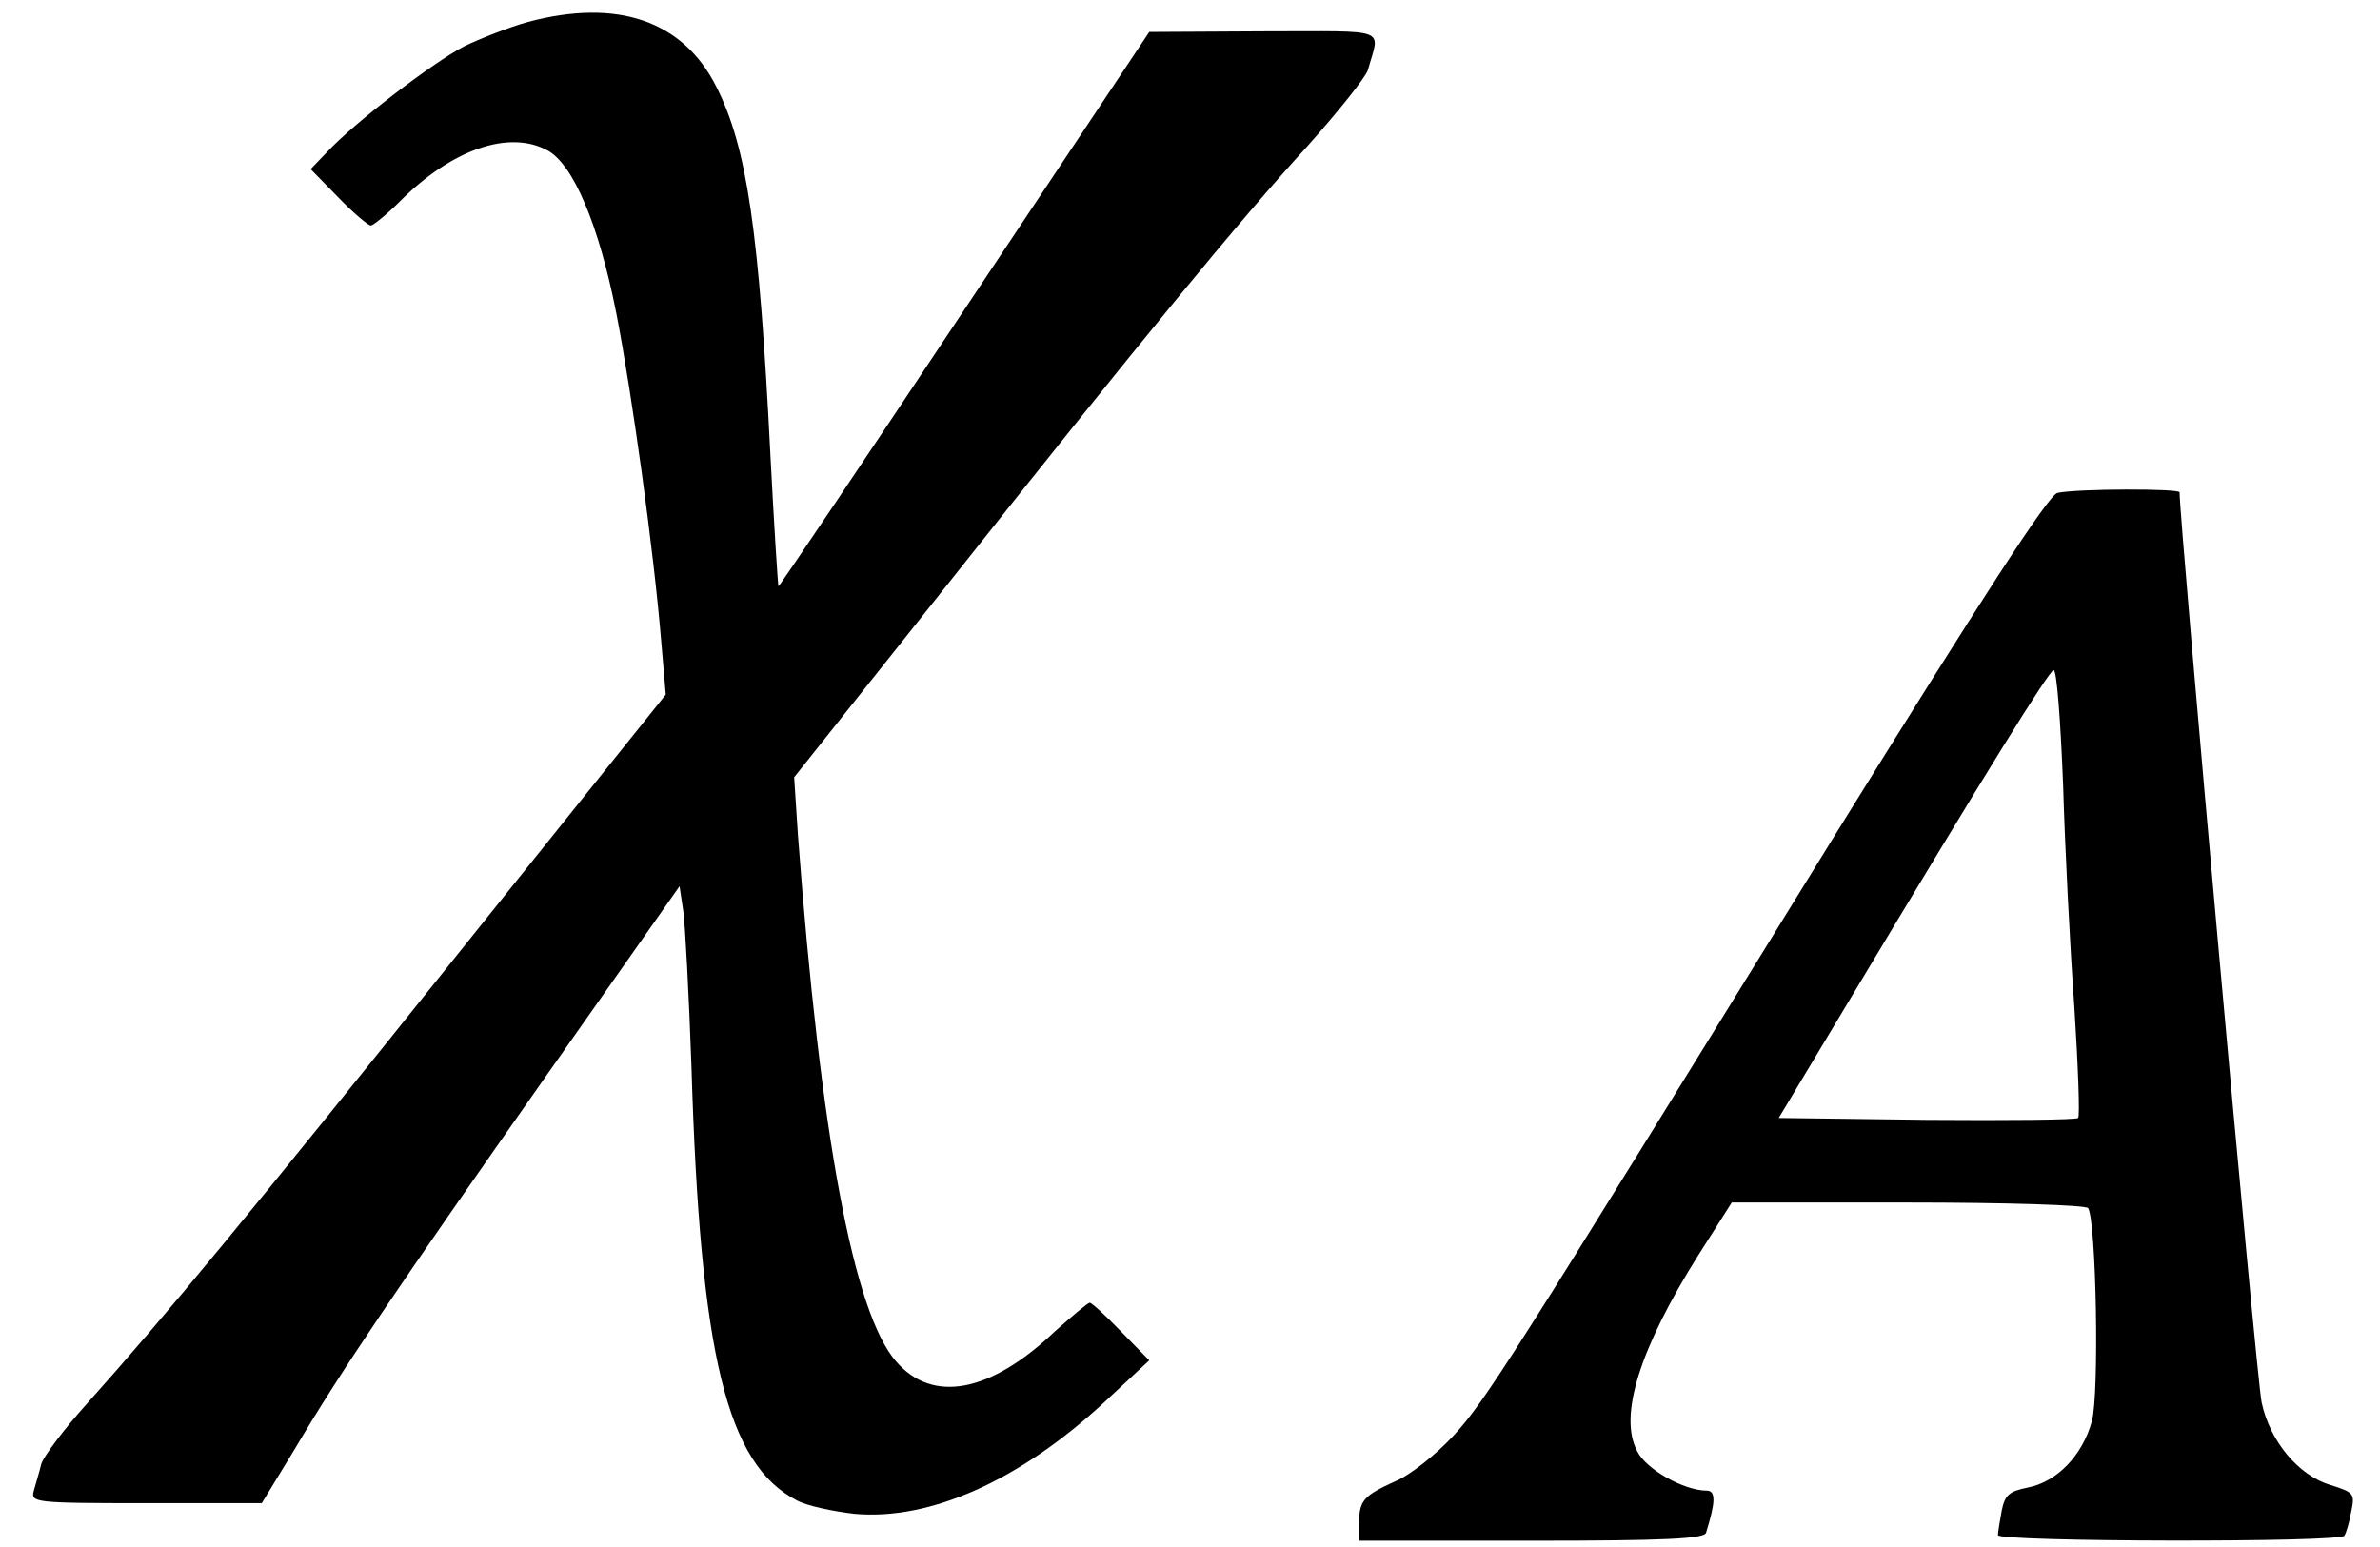 <?xml version="1.0" standalone="no"?>
<!DOCTYPE svg PUBLIC "-//W3C//DTD SVG 20010904//EN"
 "http://www.w3.org/TR/2001/REC-SVG-20010904/DTD/svg10.dtd">
<svg version="1.0" xmlns="http://www.w3.org/2000/svg"
 width="380pt" height="247pt" viewBox="0 0 380 247"
 preserveAspectRatio="xMidYMid meet">

<g transform="translate(0,247) scale(0.1,-0.1)"
fill="#000000" stroke="none">
<path d="M843 2435 c-29 -8 -75 -26 -102 -39 -50 -26 -177 -123 -220 -170
l-25 -26 44 -45 c24 -25 48 -45 52 -45 4 0 26 18 47 39 83 83 174 114 235 81
41 -22 82 -118 110 -260 25 -128 60 -380 72 -527 l7 -82 -335 -418 c-333 -416
-463 -573 -589 -714 -37 -41 -69 -84 -73 -96 -3 -13 -9 -32 -12 -43 -5 -19 -1
-20 179 -20 l185 0 53 87 c74 125 163 256 403 598 l211 300 6 -40 c3 -22 9
-134 13 -248 14 -461 56 -635 169 -693 15 -8 56 -17 91 -21 121 -11 264 53
399 178 l72 67 -45 46 c-24 25 -47 46 -50 46 -3 0 -28 -21 -56 -46 -103 -98
-195 -115 -253 -48 -68 77 -121 360 -157 841 l-6 92 233 293 c325 410 479 597
585 713 50 56 94 111 98 123 19 69 38 62 -166 62 l-183 -1 -295 -443 c-162
-244 -296 -443 -297 -442 -1 1 -7 96 -13 211 -18 356 -37 489 -86 586 -53 106
-158 142 -301 104z"/>
<path d="M3285 1683 c-14 -3 -120 -167 -355 -546 -531 -861 -558 -903 -610
-960 -27 -29 -68 -62 -92 -72 -51 -23 -58 -31 -58 -67 l0 -28 275 0 c212 0
277 3 279 13 15 48 16 67 1 67 -36 0 -97 34 -111 63 -30 56 4 164 97 312 l54
85 282 0 c155 0 284 -4 287 -9 13 -21 18 -297 6 -340 -15 -55 -56 -97 -102
-106 -30 -6 -37 -12 -42 -37 -3 -17 -6 -34 -6 -39 0 -11 547 -12 553 -1 3 4 8
21 11 38 6 29 5 31 -33 43 -51 15 -97 70 -110 132 -8 35 -131 1405 -131 1453
0 6 -162 6 -195 -1z m9 -465 c3 -101 11 -261 18 -356 6 -94 9 -174 6 -177 -3
-3 -111 -4 -242 -3 l-236 3 111 185 c223 372 321 530 328 530 5 0 11 -82 15
-182z"/>
</g>
</svg>
